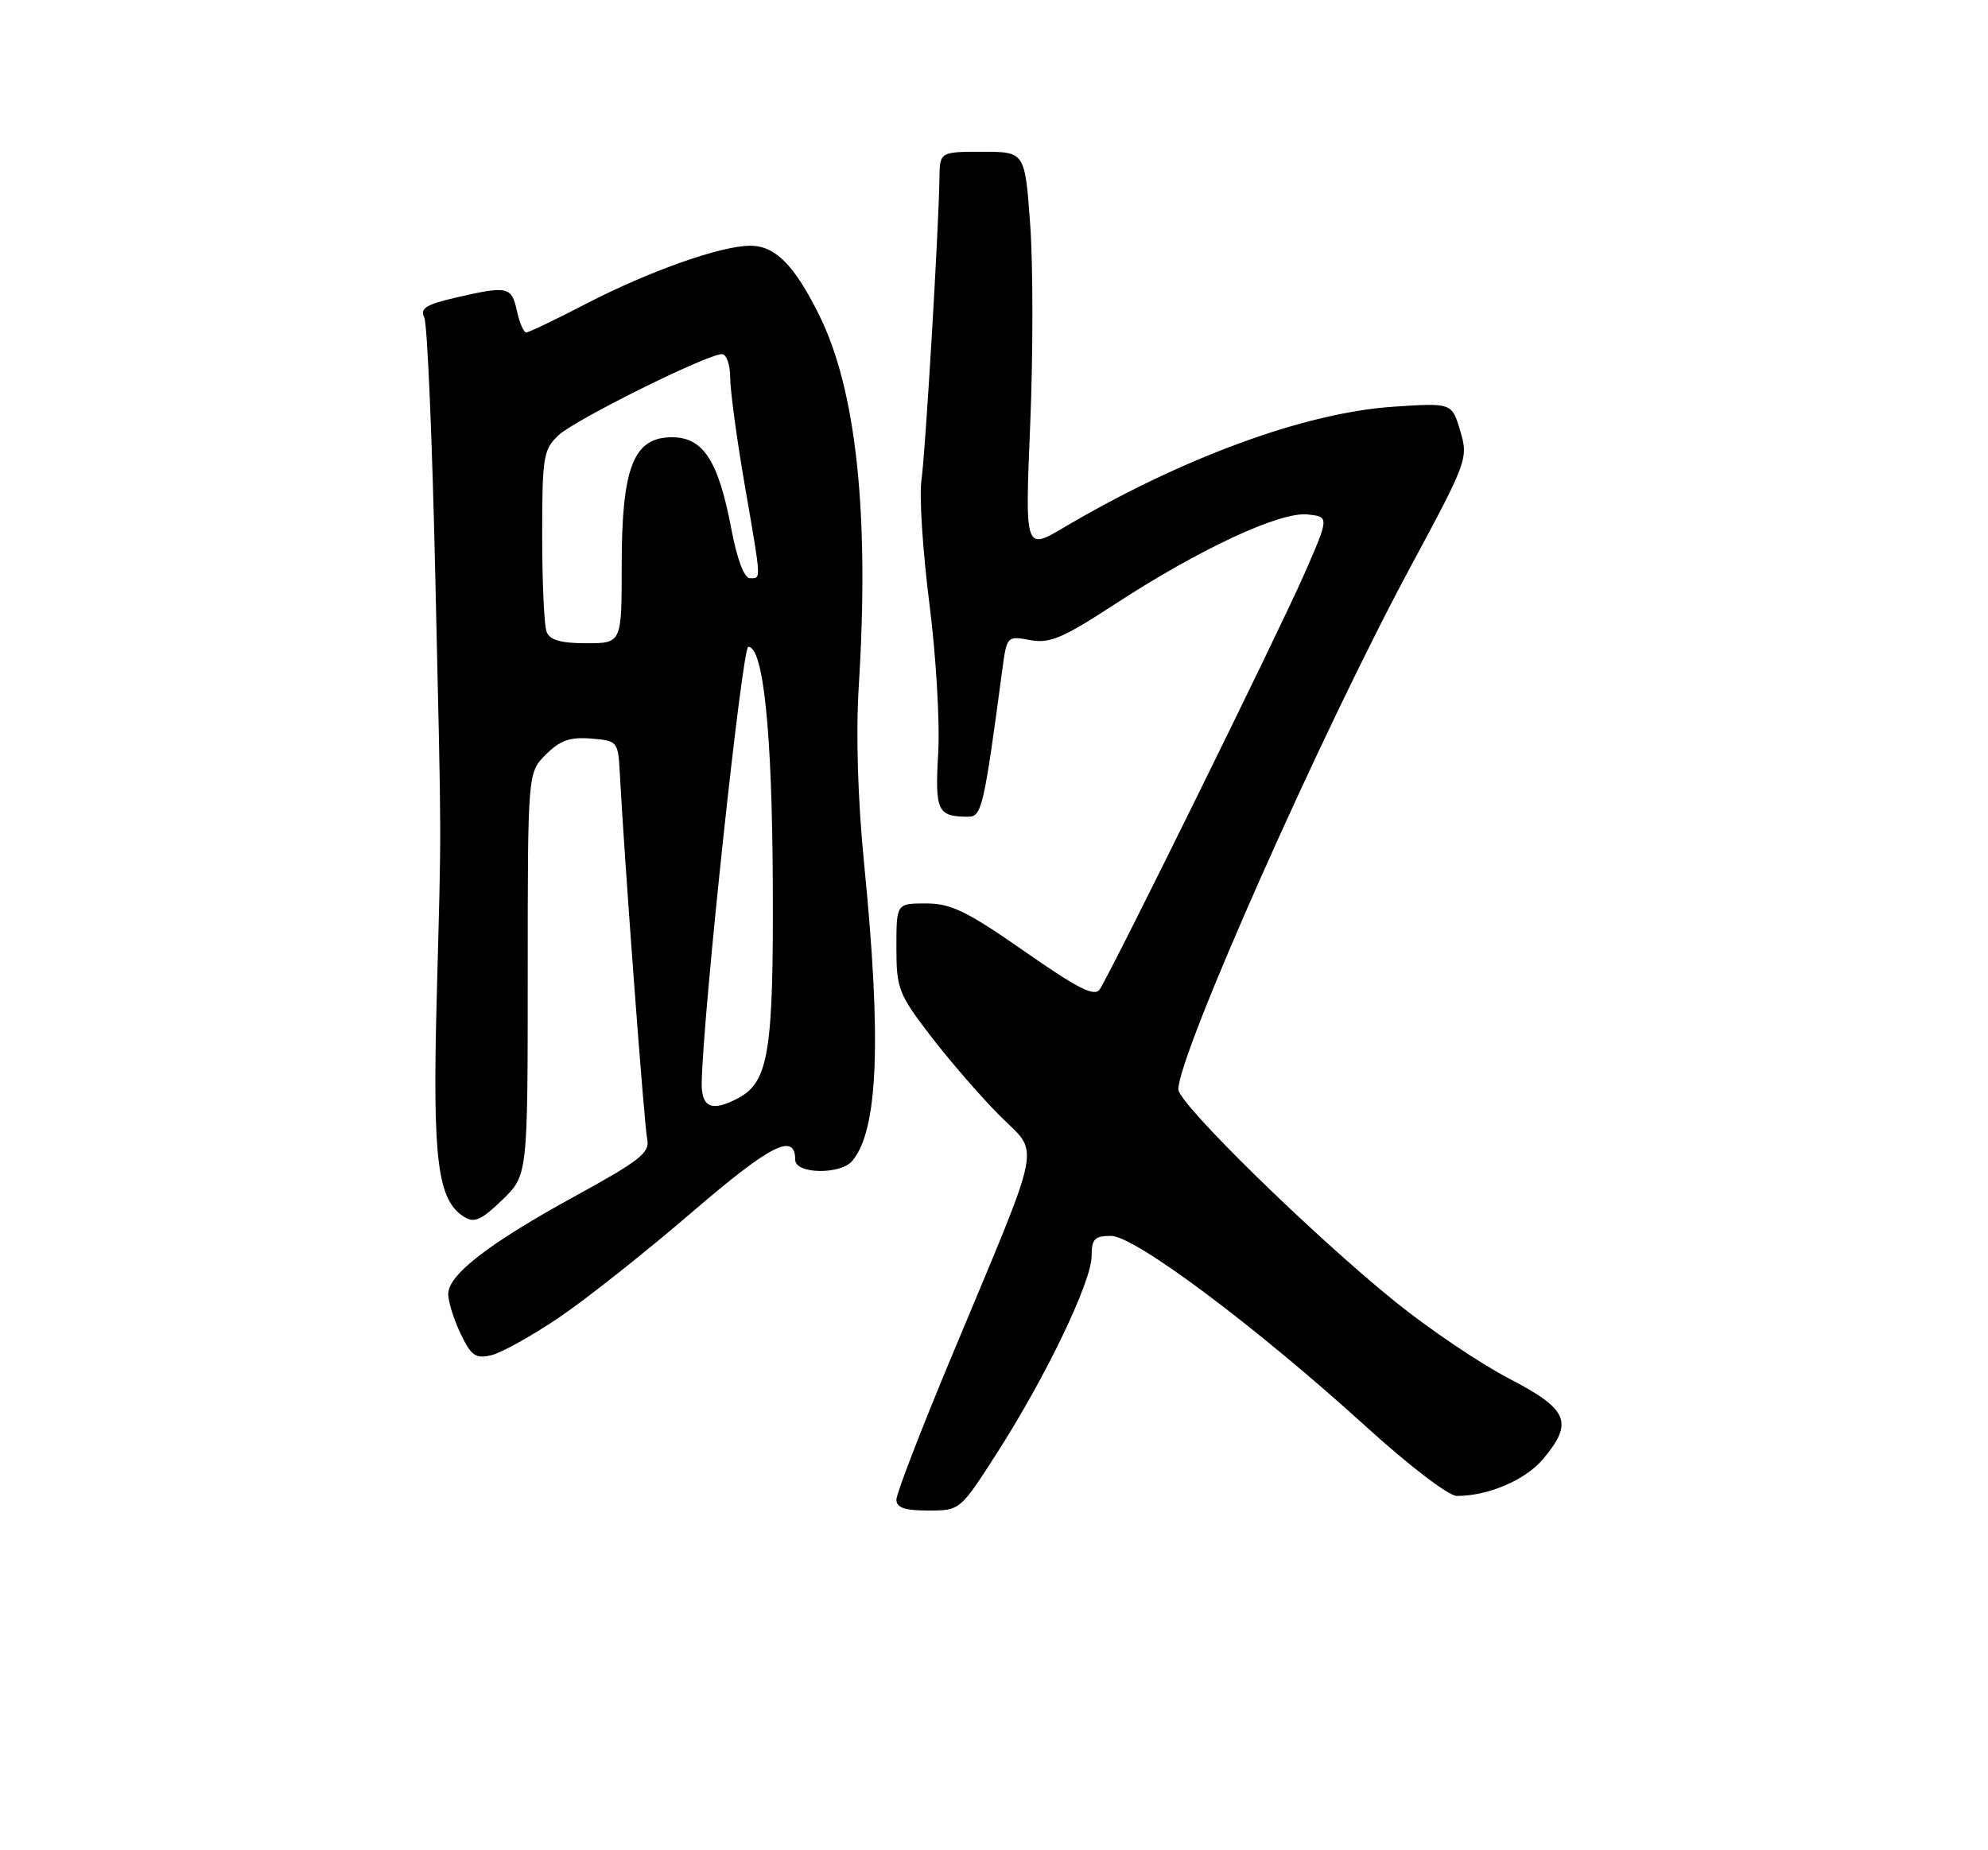 <?xml version="1.0" encoding="UTF-8" standalone="no"?>
<!DOCTYPE svg PUBLIC "-//W3C//DTD SVG 1.1//EN" "http://www.w3.org/Graphics/SVG/1.1/DTD/svg11.dtd" >
<svg xmlns="http://www.w3.org/2000/svg" xmlns:xlink="http://www.w3.org/1999/xlink" version="1.1" viewBox="0 0 275 256">
 <g >
 <path fill="currentColor"
d=" M 137.94 201.00 C 144.67 190.51 151.00 177.32 151.00 173.80 C 151.00 171.43 151.41 171.00 153.69 171.00 C 156.97 171.00 173.70 183.52 189.00 197.42 C 194.86 202.75 200.38 206.97 201.50 206.98 C 205.82 207.00 210.99 204.80 213.44 201.89 C 217.72 196.80 216.97 195.01 208.75 190.74 C 204.76 188.67 197.68 183.89 193.00 180.11 C 181.61 170.91 163.00 152.68 163.00 150.73 C 163.00 145.90 182.80 101.31 195.10 78.46 C 202.99 63.80 203.13 63.42 201.99 59.61 C 200.84 55.73 200.84 55.73 192.67 56.28 C 180.50 57.10 163.45 63.36 147.14 73.00 C 141.78 76.17 141.78 76.17 142.51 58.70 C 142.91 49.10 142.91 36.69 142.51 31.12 C 141.78 21.00 141.78 21.00 135.89 21.00 C 130.00 21.00 130.00 21.00 129.95 24.75 C 129.85 31.80 128.02 62.49 127.46 66.49 C 127.15 68.68 127.65 76.33 128.56 83.49 C 129.48 90.64 130.03 99.97 129.78 104.21 C 129.32 112.26 129.67 113.00 133.97 113.00 C 135.80 113.00 136.12 111.60 138.64 92.73 C 139.27 88.00 139.30 87.97 142.48 88.56 C 145.20 89.07 146.98 88.32 154.26 83.57 C 165.93 75.96 177.06 70.78 180.86 71.18 C 183.89 71.50 183.89 71.50 180.39 79.50 C 176.93 87.40 153.87 134.21 152.13 136.88 C 151.42 137.96 149.19 136.84 141.72 131.63 C 133.76 126.08 131.55 125.00 128.11 125.00 C 124.00 125.00 124.00 125.00 124.00 131.08 C 124.00 136.78 124.29 137.53 128.73 143.33 C 131.33 146.72 135.62 151.68 138.27 154.34 C 143.87 159.97 144.48 156.88 131.60 187.77 C 127.42 197.78 124.00 206.66 124.00 207.49 C 124.00 208.61 125.14 209.00 128.40 209.00 C 132.81 209.00 132.81 209.00 137.94 201.00 Z  M 77.32 182.30 C 81.07 179.77 89.32 173.23 95.66 167.78 C 106.61 158.36 110.00 156.63 110.00 160.47 C 110.00 162.46 116.29 162.57 117.92 160.60 C 121.47 156.32 121.96 143.96 119.55 119.68 C 118.66 110.76 118.38 101.60 118.79 95.00 C 120.29 71.02 118.45 53.88 113.27 43.50 C 109.85 36.64 107.22 34.00 103.79 34.00 C 99.71 34.00 89.73 37.54 80.96 42.09 C 76.82 44.24 73.14 46.00 72.79 46.00 C 72.44 46.00 71.86 44.65 71.50 43.00 C 70.76 39.63 70.23 39.52 63.04 41.18 C 58.93 42.13 58.07 42.67 58.69 43.93 C 59.11 44.79 59.79 60.80 60.21 79.50 C 61.10 119.20 61.08 112.36 60.40 138.50 C 59.83 160.61 60.53 166.07 64.22 168.38 C 65.61 169.25 66.61 168.80 69.47 166.03 C 73.00 162.61 73.00 162.61 73.00 134.76 C 73.00 106.91 73.00 106.91 75.51 104.40 C 77.47 102.44 78.85 101.95 81.76 102.19 C 85.44 102.49 85.50 102.57 85.74 107.00 C 86.36 118.80 89.12 155.75 89.53 157.64 C 89.92 159.48 88.50 160.59 79.68 165.43 C 67.70 171.98 62.00 176.37 62.00 179.04 C 62.00 180.08 62.77 182.55 63.71 184.52 C 65.18 187.60 65.79 188.02 67.96 187.51 C 69.36 187.18 73.57 184.84 77.32 182.30 Z  M 97.07 149.75 C 97.26 140.03 102.67 89.50 103.51 89.50 C 105.60 89.50 106.81 101.23 106.90 122.28 C 107.01 145.46 106.33 149.68 102.15 151.92 C 98.46 153.89 96.99 153.27 97.07 149.75 Z  M 75.61 87.42 C 75.27 86.55 75.00 80.55 75.00 74.09 C 75.00 63.19 75.16 62.20 77.26 60.22 C 79.57 58.06 97.81 49.00 99.87 49.00 C 100.49 49.00 101.00 50.46 101.01 52.25 C 101.01 54.04 101.91 60.67 103.00 67.00 C 105.36 80.66 105.32 80.00 103.73 80.00 C 102.95 80.00 101.96 77.38 101.18 73.25 C 99.37 63.71 97.29 60.50 92.94 60.50 C 87.63 60.50 86.00 64.66 86.00 78.25 C 86.00 89.00 86.00 89.00 81.11 89.00 C 77.57 89.00 76.05 88.56 75.61 87.42 Z "/>
</g>
</svg>
